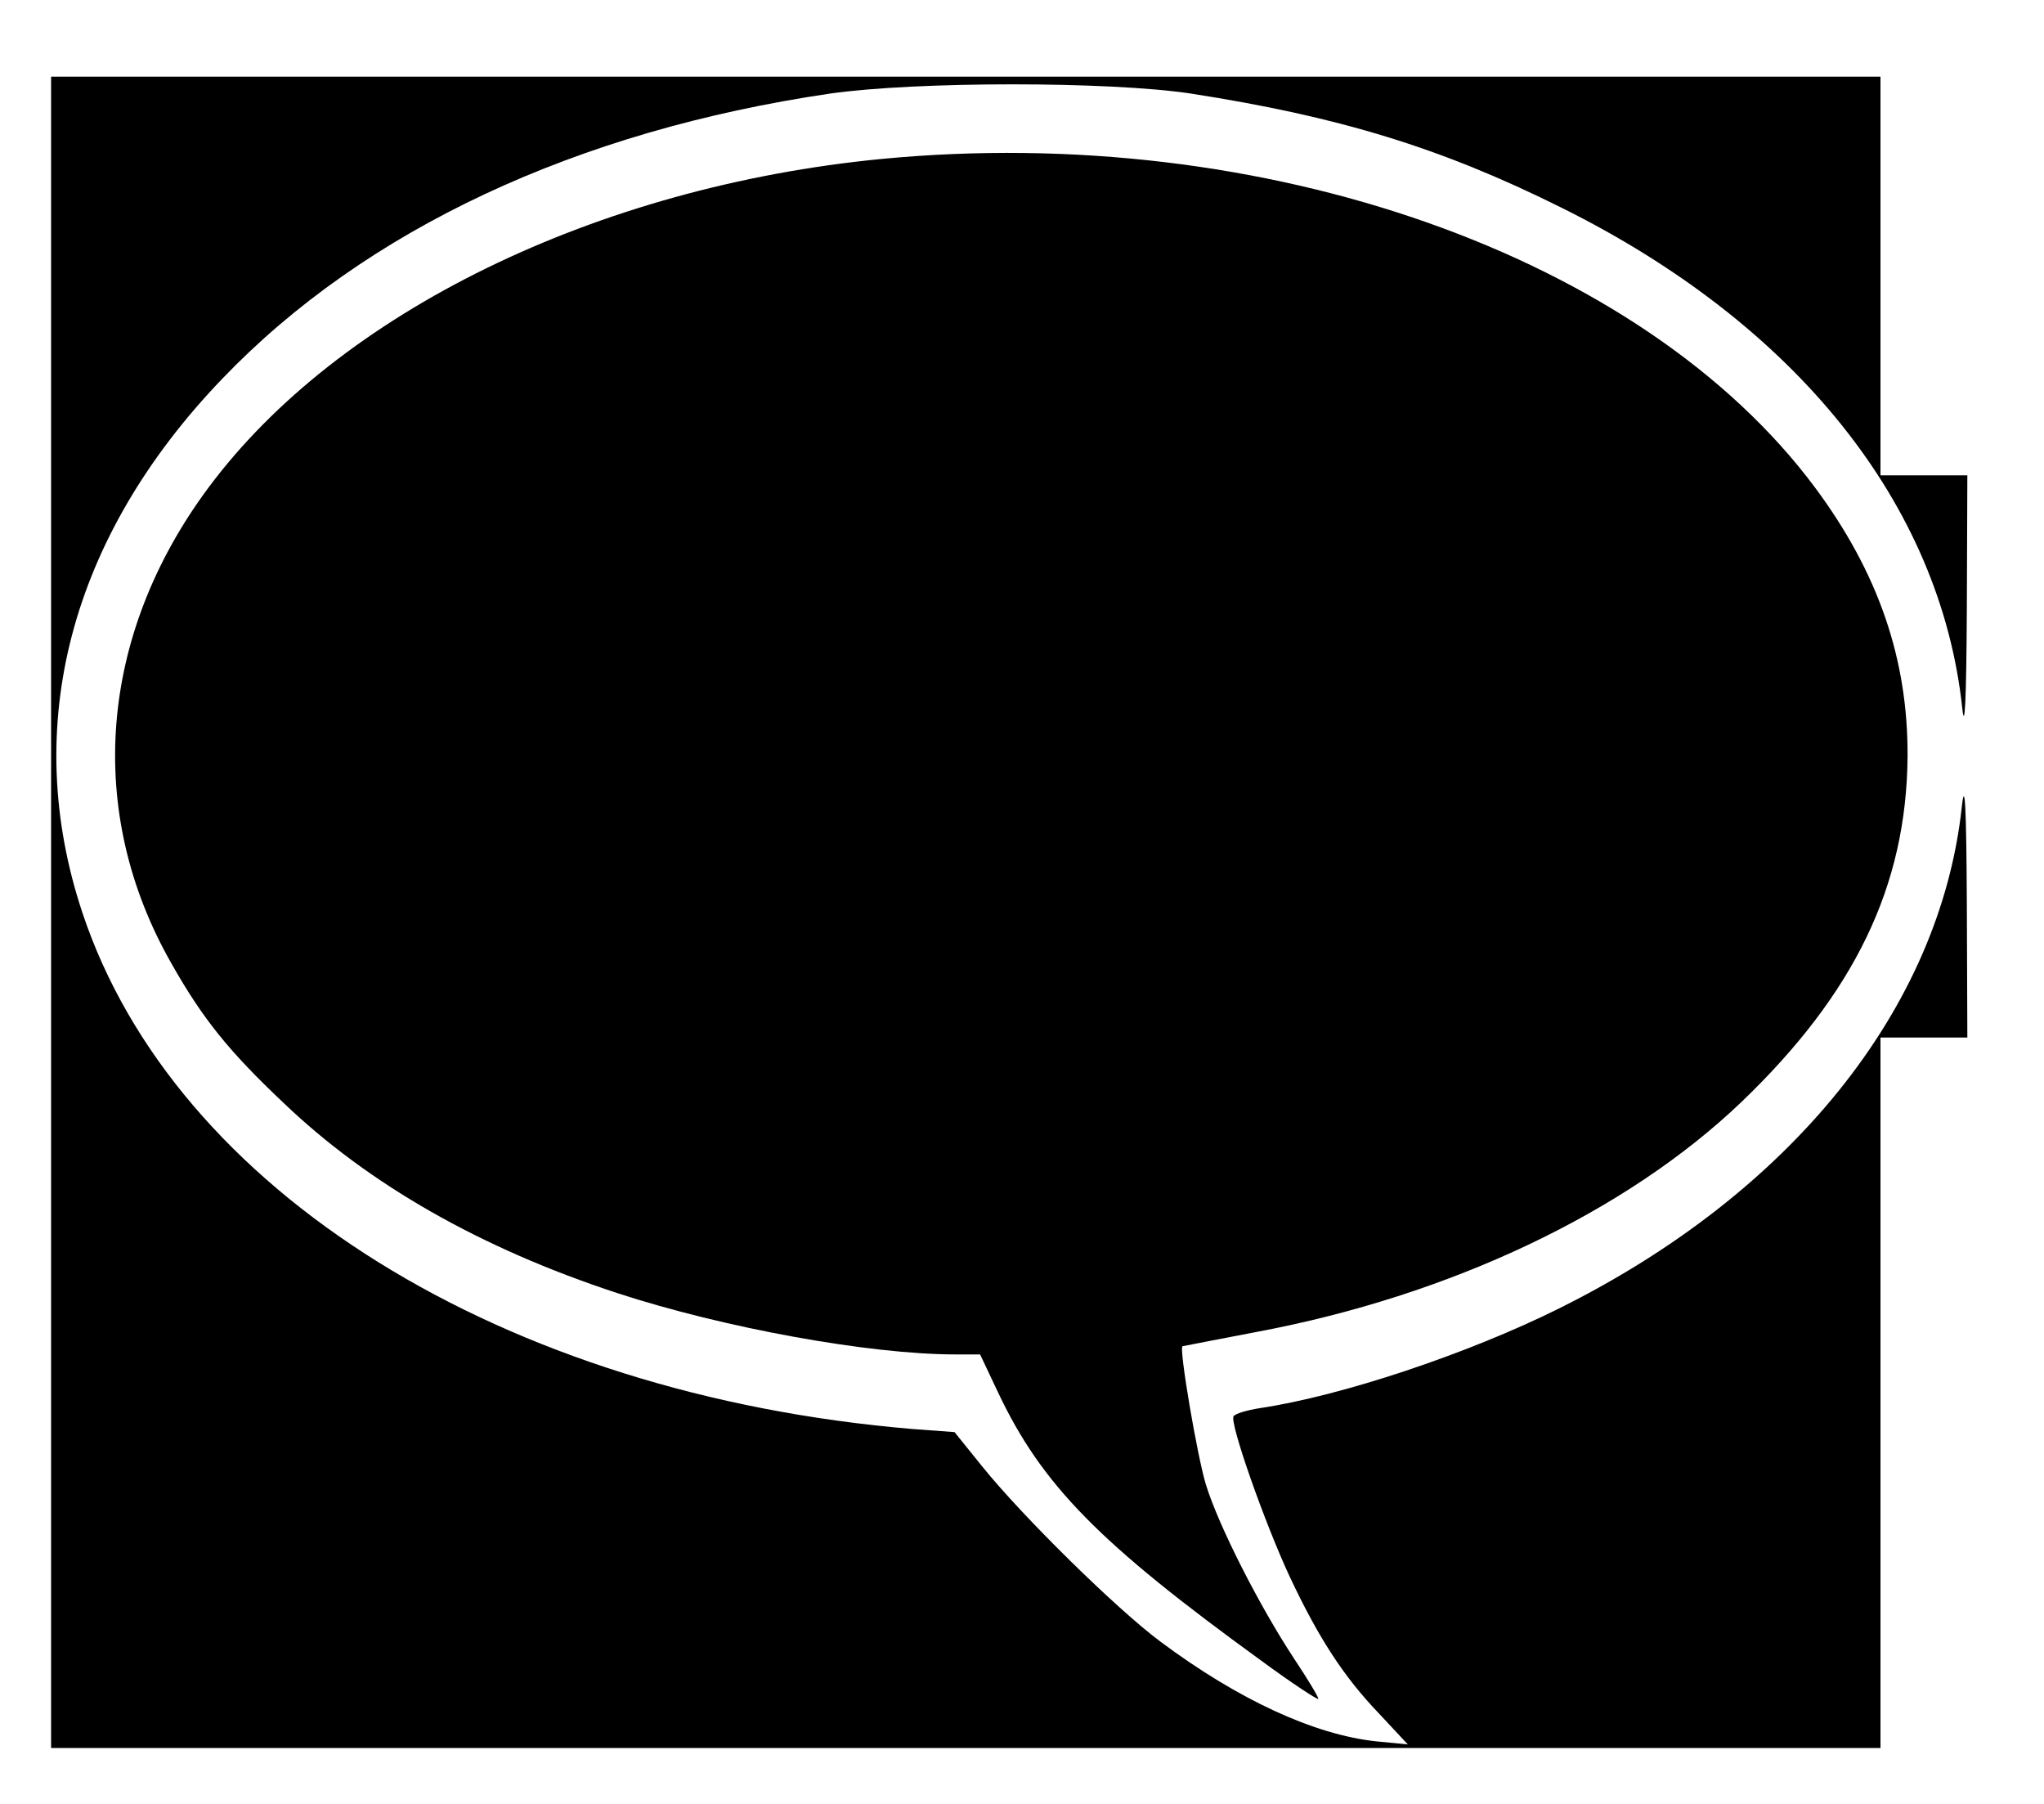 <?xml version="1.0" standalone="no"?>
<!DOCTYPE svg PUBLIC "-//W3C//DTD SVG 20010904//EN"
 "http://www.w3.org/TR/2001/REC-SVG-20010904/DTD/svg10.dtd">
<svg version="1.0" xmlns="http://www.w3.org/2000/svg"
 width="400pt" height="353pt" viewBox="0 0 400 353"
 preserveAspectRatio="xMidYMid meet">

<g transform="translate(0,353) scale(0.1,-0.1)"
fill="#000000" stroke="none">
<path d="M100 1745 l0 -1635 1790 0 1790 0 0 695 0 695 85 0 85 0 -1 263 c-1
196 -4 243 -10 187 -43 -393 -333 -754 -788 -980 -179 -89 -425 -171 -585
-195 -26 -4 -49 -11 -52 -16 -8 -13 61 -209 110 -314 56 -119 105 -195 175
-268 l56 -60 -62 6 c-121 13 -269 81 -422 195 -86 64 -270 245 -349 343 l-54
67 -81 6 c-803 67 -1445 466 -1626 1011 -121 364 -24 734 274 1044 280 292
693 485 1190 558 169 24 546 24 705 0 290 -45 490 -106 725 -223 460 -228 742
-580 785 -979 5 -48 8 14 9 193 l1 262 -85 0 -85 0 0 390 0 390 -1790 0 -1790
0 0 -1635z"/>
<path d="M1725 3219 c-557 -54 -1062 -300 -1317 -643 -215 -289 -242 -635 -72
-932 60 -106 111 -170 218 -271 167 -160 386 -285 654 -373 208 -68 493 -120
662 -120 l48 0 35 -74 c86 -182 199 -296 515 -525 61 -45 112 -78 112 -75 0 4
-21 39 -47 78 -68 103 -148 260 -173 341 -17 55 -53 267 -46 271 0 0 66 13
145 28 379 71 723 234 949 450 222 213 323 423 325 676 1 190 -57 359 -181
526 -338 454 -1078 715 -1827 643z"/>
</g>
</svg>
